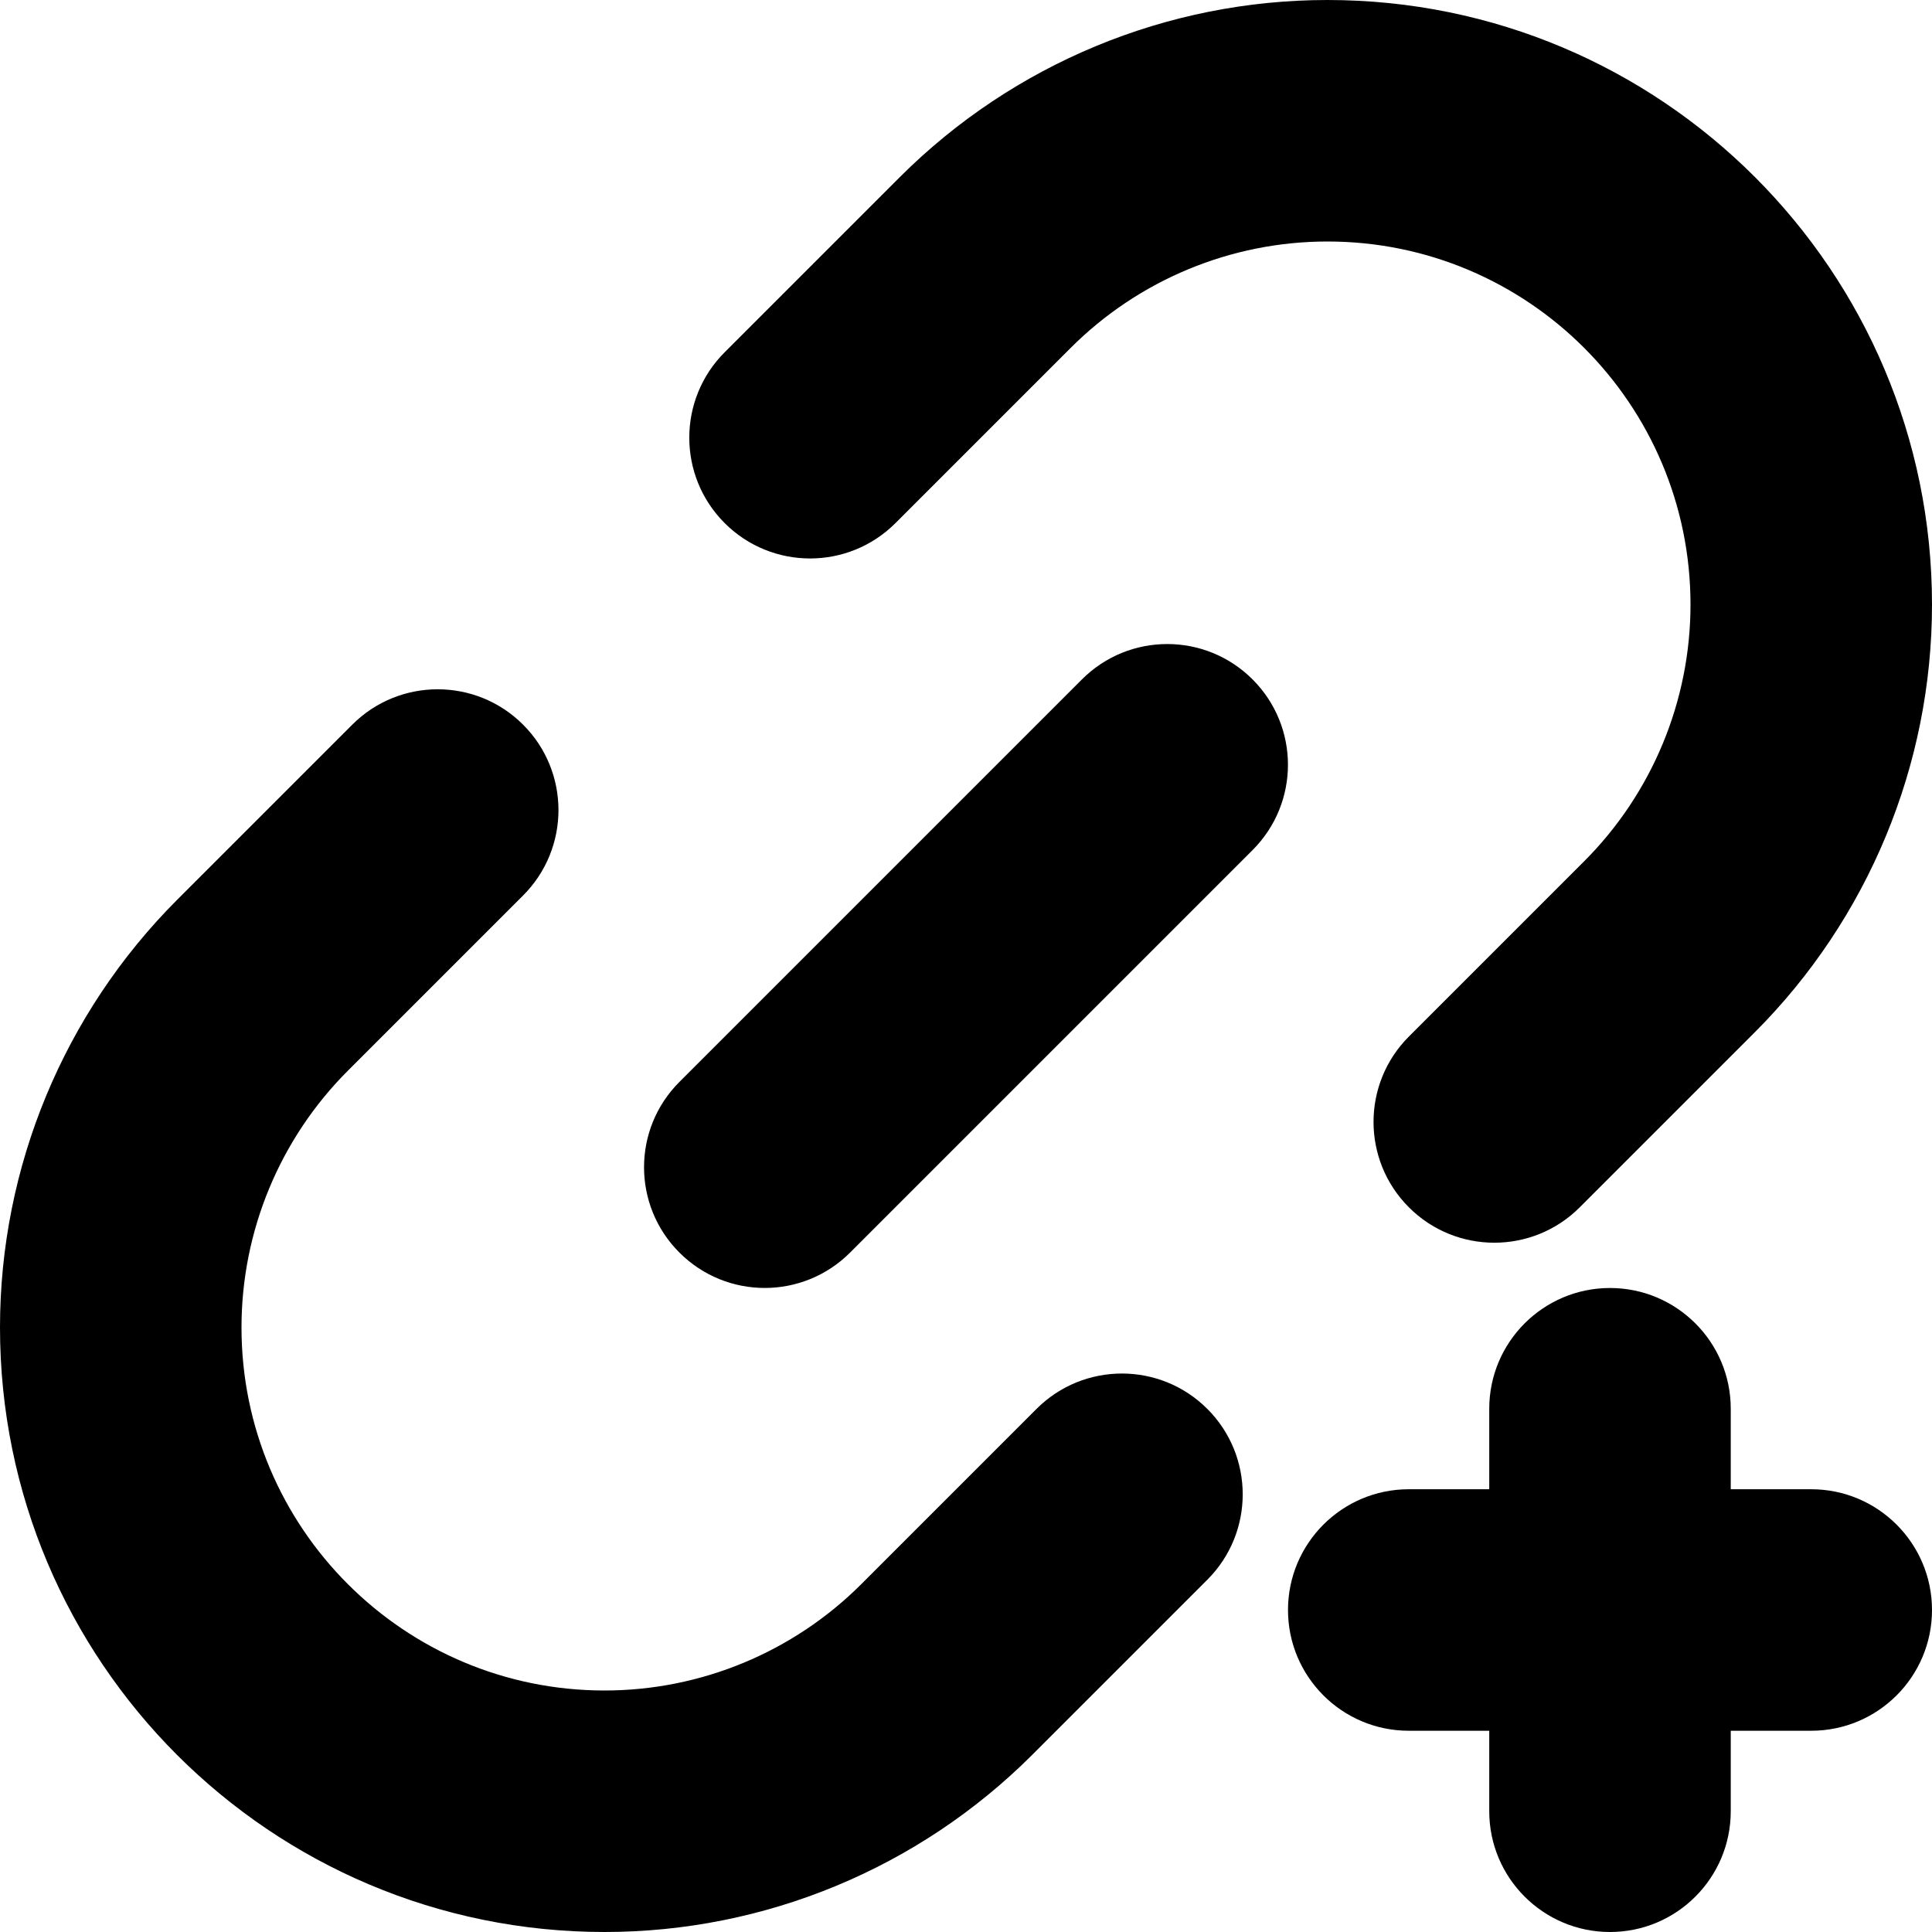 <svg
  width="12"
  height="12"
  viewBox="0 0 12 12"
  fill="none"
  xmlns="http://www.w3.org/2000/svg"
  data-fui-icon="true"
>
  <path
    fill-rule="evenodd"
    clip-rule="evenodd"
    d="M5.589 1.1C6.294 0.396 7.249 0 8.245 0C10.319 0 12 1.681 12 3.755C12 4.751 11.604 5.706 10.9 6.411L9.812 7.499C9.519 7.792 9.044 7.792 8.751 7.499C8.458 7.206 8.458 6.731 8.751 6.438L9.839 5.35C10.262 4.927 10.5 4.353 10.5 3.755C10.5 2.51 9.49 1.5 8.245 1.5C7.647 1.5 7.073 1.738 6.65 2.161L5.562 3.249C5.269 3.542 4.794 3.542 4.501 3.249C4.208 2.956 4.208 2.481 4.501 2.188L5.589 1.1ZM3.249 4.501C3.542 4.794 3.542 5.269 3.249 5.562L2.161 6.65C1.738 7.073 1.5 7.647 1.5 8.245C1.5 9.49 2.51 10.5 3.755 10.5C4.353 10.5 4.927 10.262 5.35 9.839L6.438 8.751C6.731 8.458 7.206 8.458 7.499 8.751C7.792 9.044 7.792 9.519 7.499 9.812L6.411 10.9C5.706 11.604 4.751 12 3.755 12C1.681 12 0 10.319 0 8.245C0 7.249 0.396 6.294 1.1 5.589L2.188 4.501C2.481 4.208 2.956 4.208 3.249 4.501Z"
    fill="currentColor"
  />
  <path
    fill-rule="evenodd"
    clip-rule="evenodd"
    d="M7.78 4.22C8.073 4.513 8.073 4.987 7.78 5.28L5.28 7.78C4.987 8.073 4.513 8.073 4.22 7.78C3.927 7.487 3.927 7.013 4.22 6.72L6.72 4.22C7.013 3.927 7.487 3.927 7.78 4.22Z"
    fill="currentColor"
  />
  <path
    d="M9.25 11.25C9.25 11.664 9.586 12 10 12C10.414 12 10.75 11.664 10.75 11.25V10.75H11.25C11.664 10.75 12 10.414 12 10C12 9.586 11.664 9.25 11.25 9.25L10.75 9.25V8.75C10.75 8.336 10.414 8 10 8C9.586 8 9.25 8.336 9.25 8.75V9.25L8.75 9.25C8.336 9.25 8 9.586 8 10C8 10.414 8.336 10.75 8.75 10.75H9.25V11.25Z"
    fill="currentColor"
  />
</svg>
